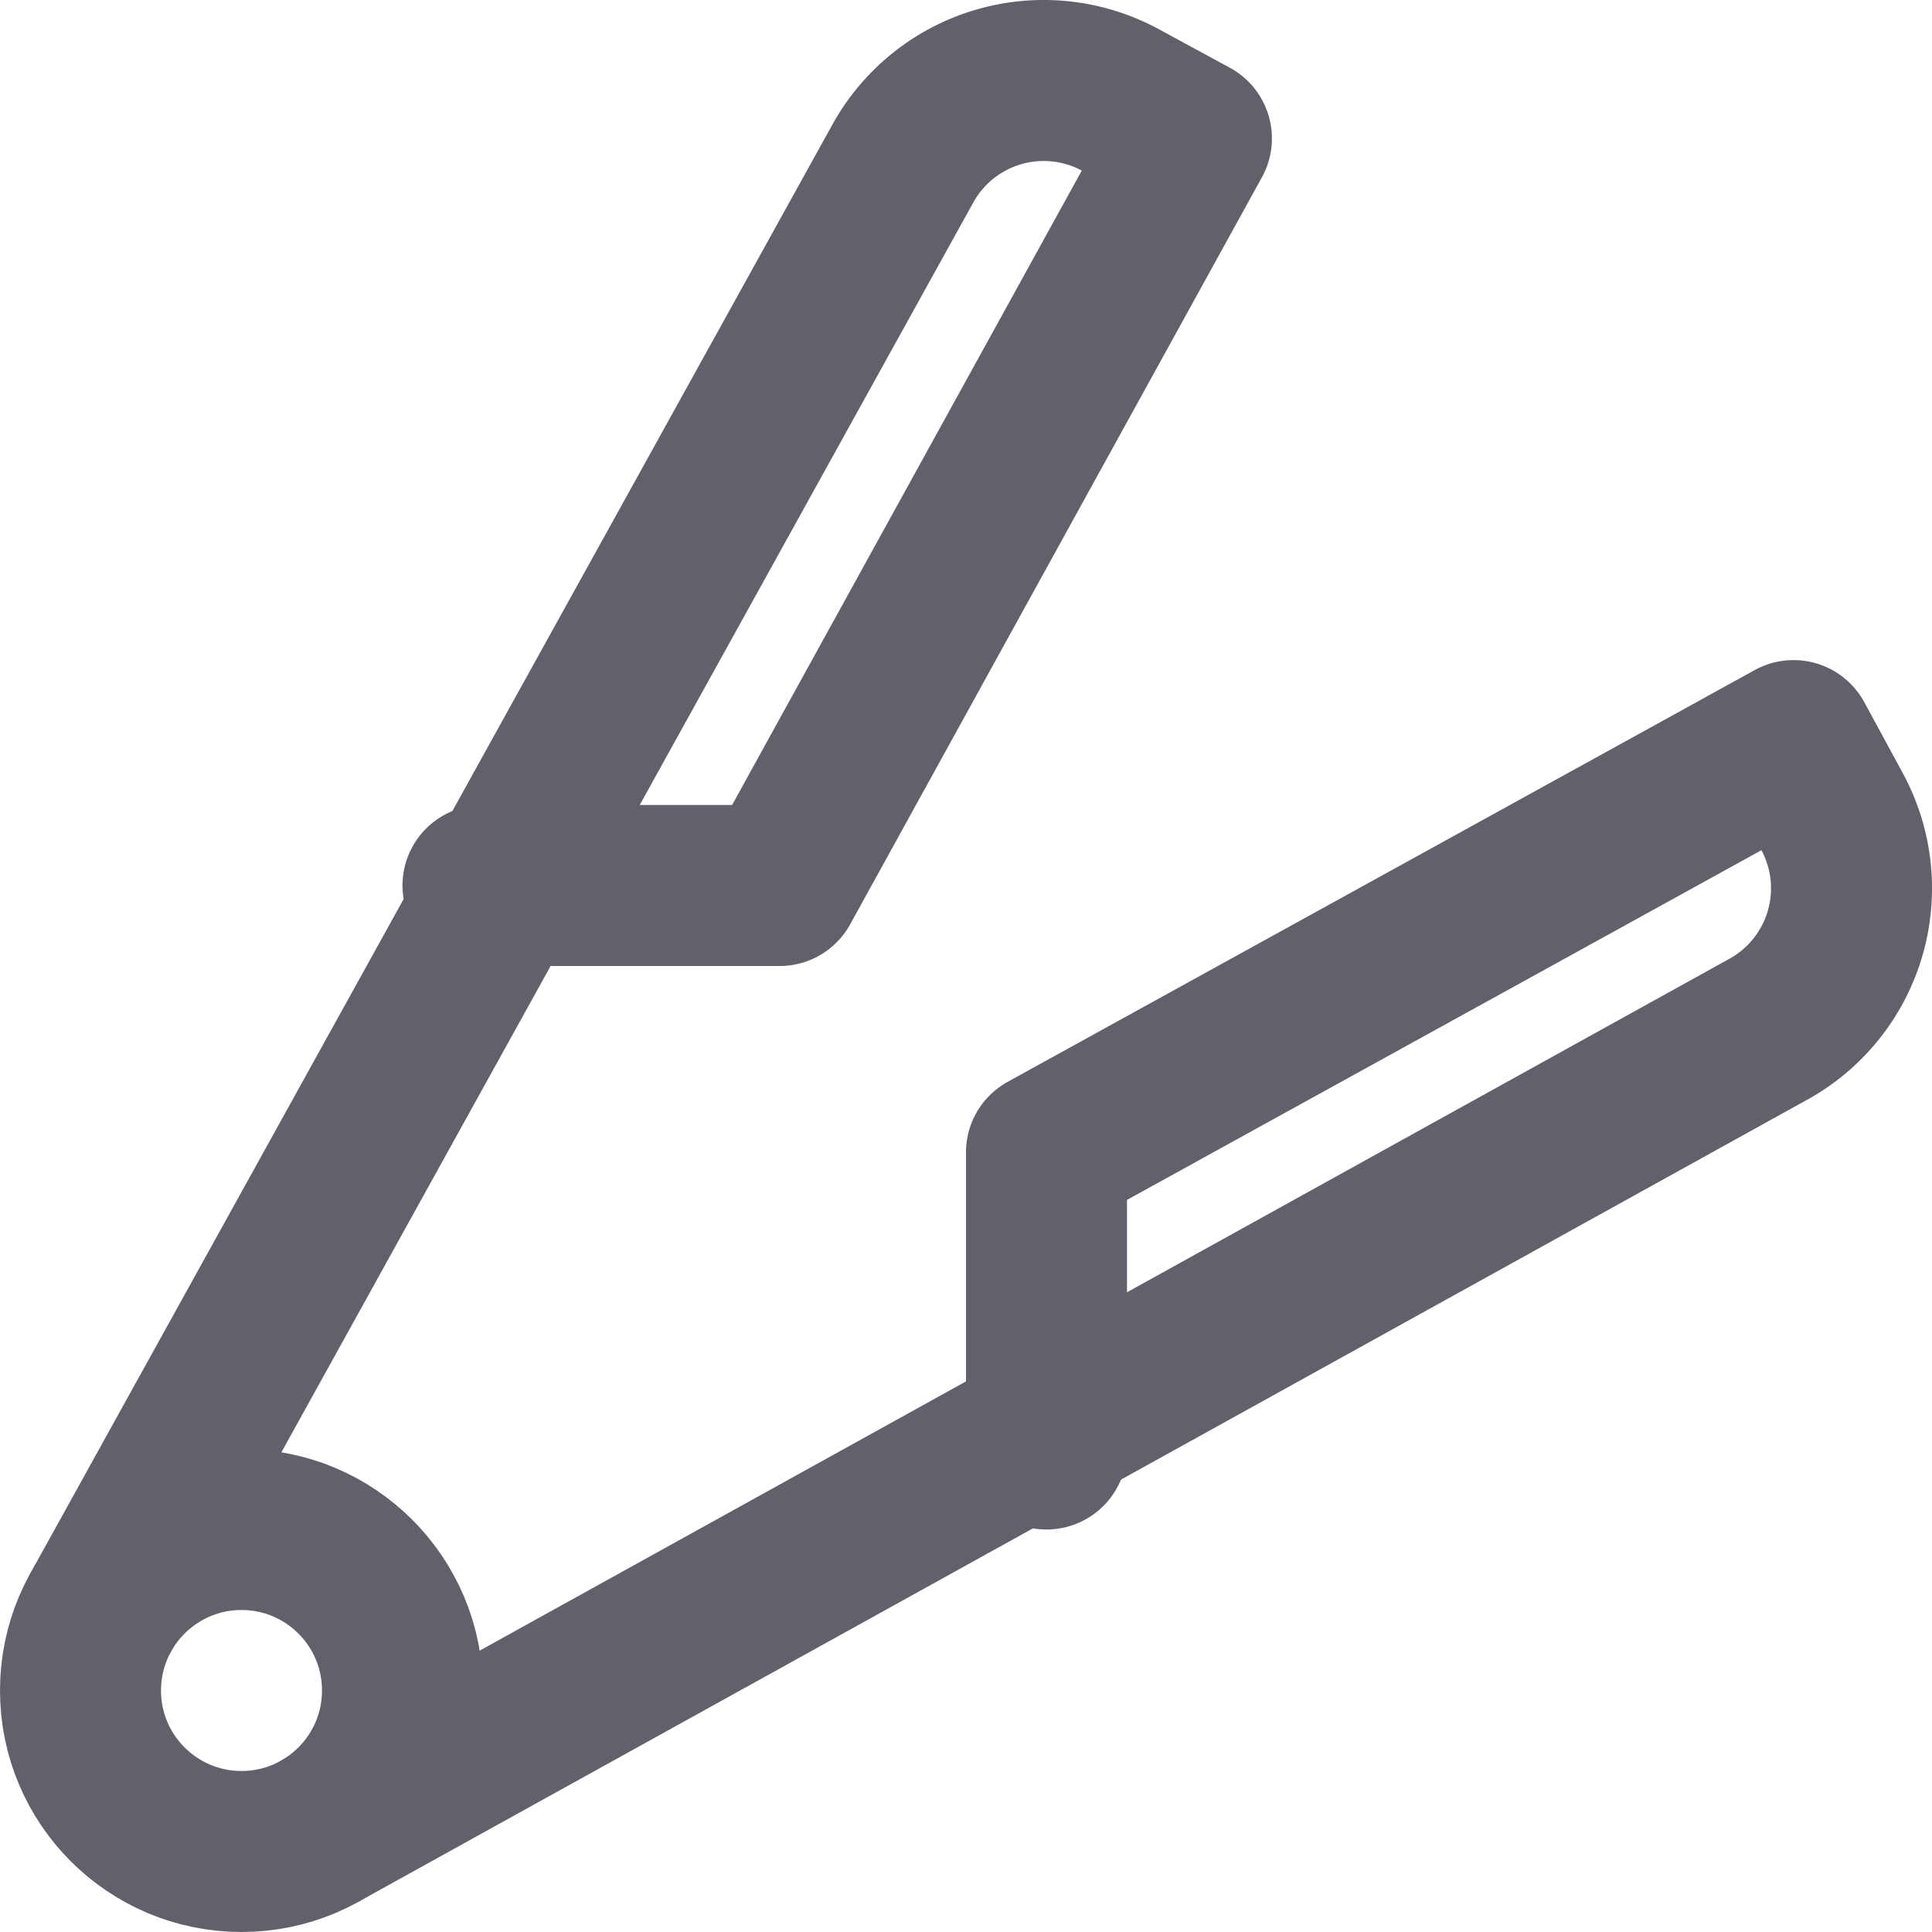 <svg xmlns="http://www.w3.org/2000/svg" height="24" width="24" viewBox="0 0 24 24"><title>hair straightener 2</title><g stroke-linecap="round" fill="#61616b" stroke-linejoin="round" class="nc-icon-wrapper"><path d="M6,11H9.685L14.8,1.72l-.879-.477a2,2,0,0,0-2.712.8L1.268,20" fill="none" stroke="#61616b" stroke-width="2" data-cap="butt"></path><path d="M13,18V14.315L22.28,9.2l.477.879a2,2,0,0,1-.8,2.712L4,22.732" fill="none" stroke="#61616b" stroke-width="2" data-cap="butt"></path><circle cx="3" cy="21" r="2" fill="none" stroke="#61616b" stroke-width="2" data-cap="butt" data-color="color-2"></circle></g></svg>